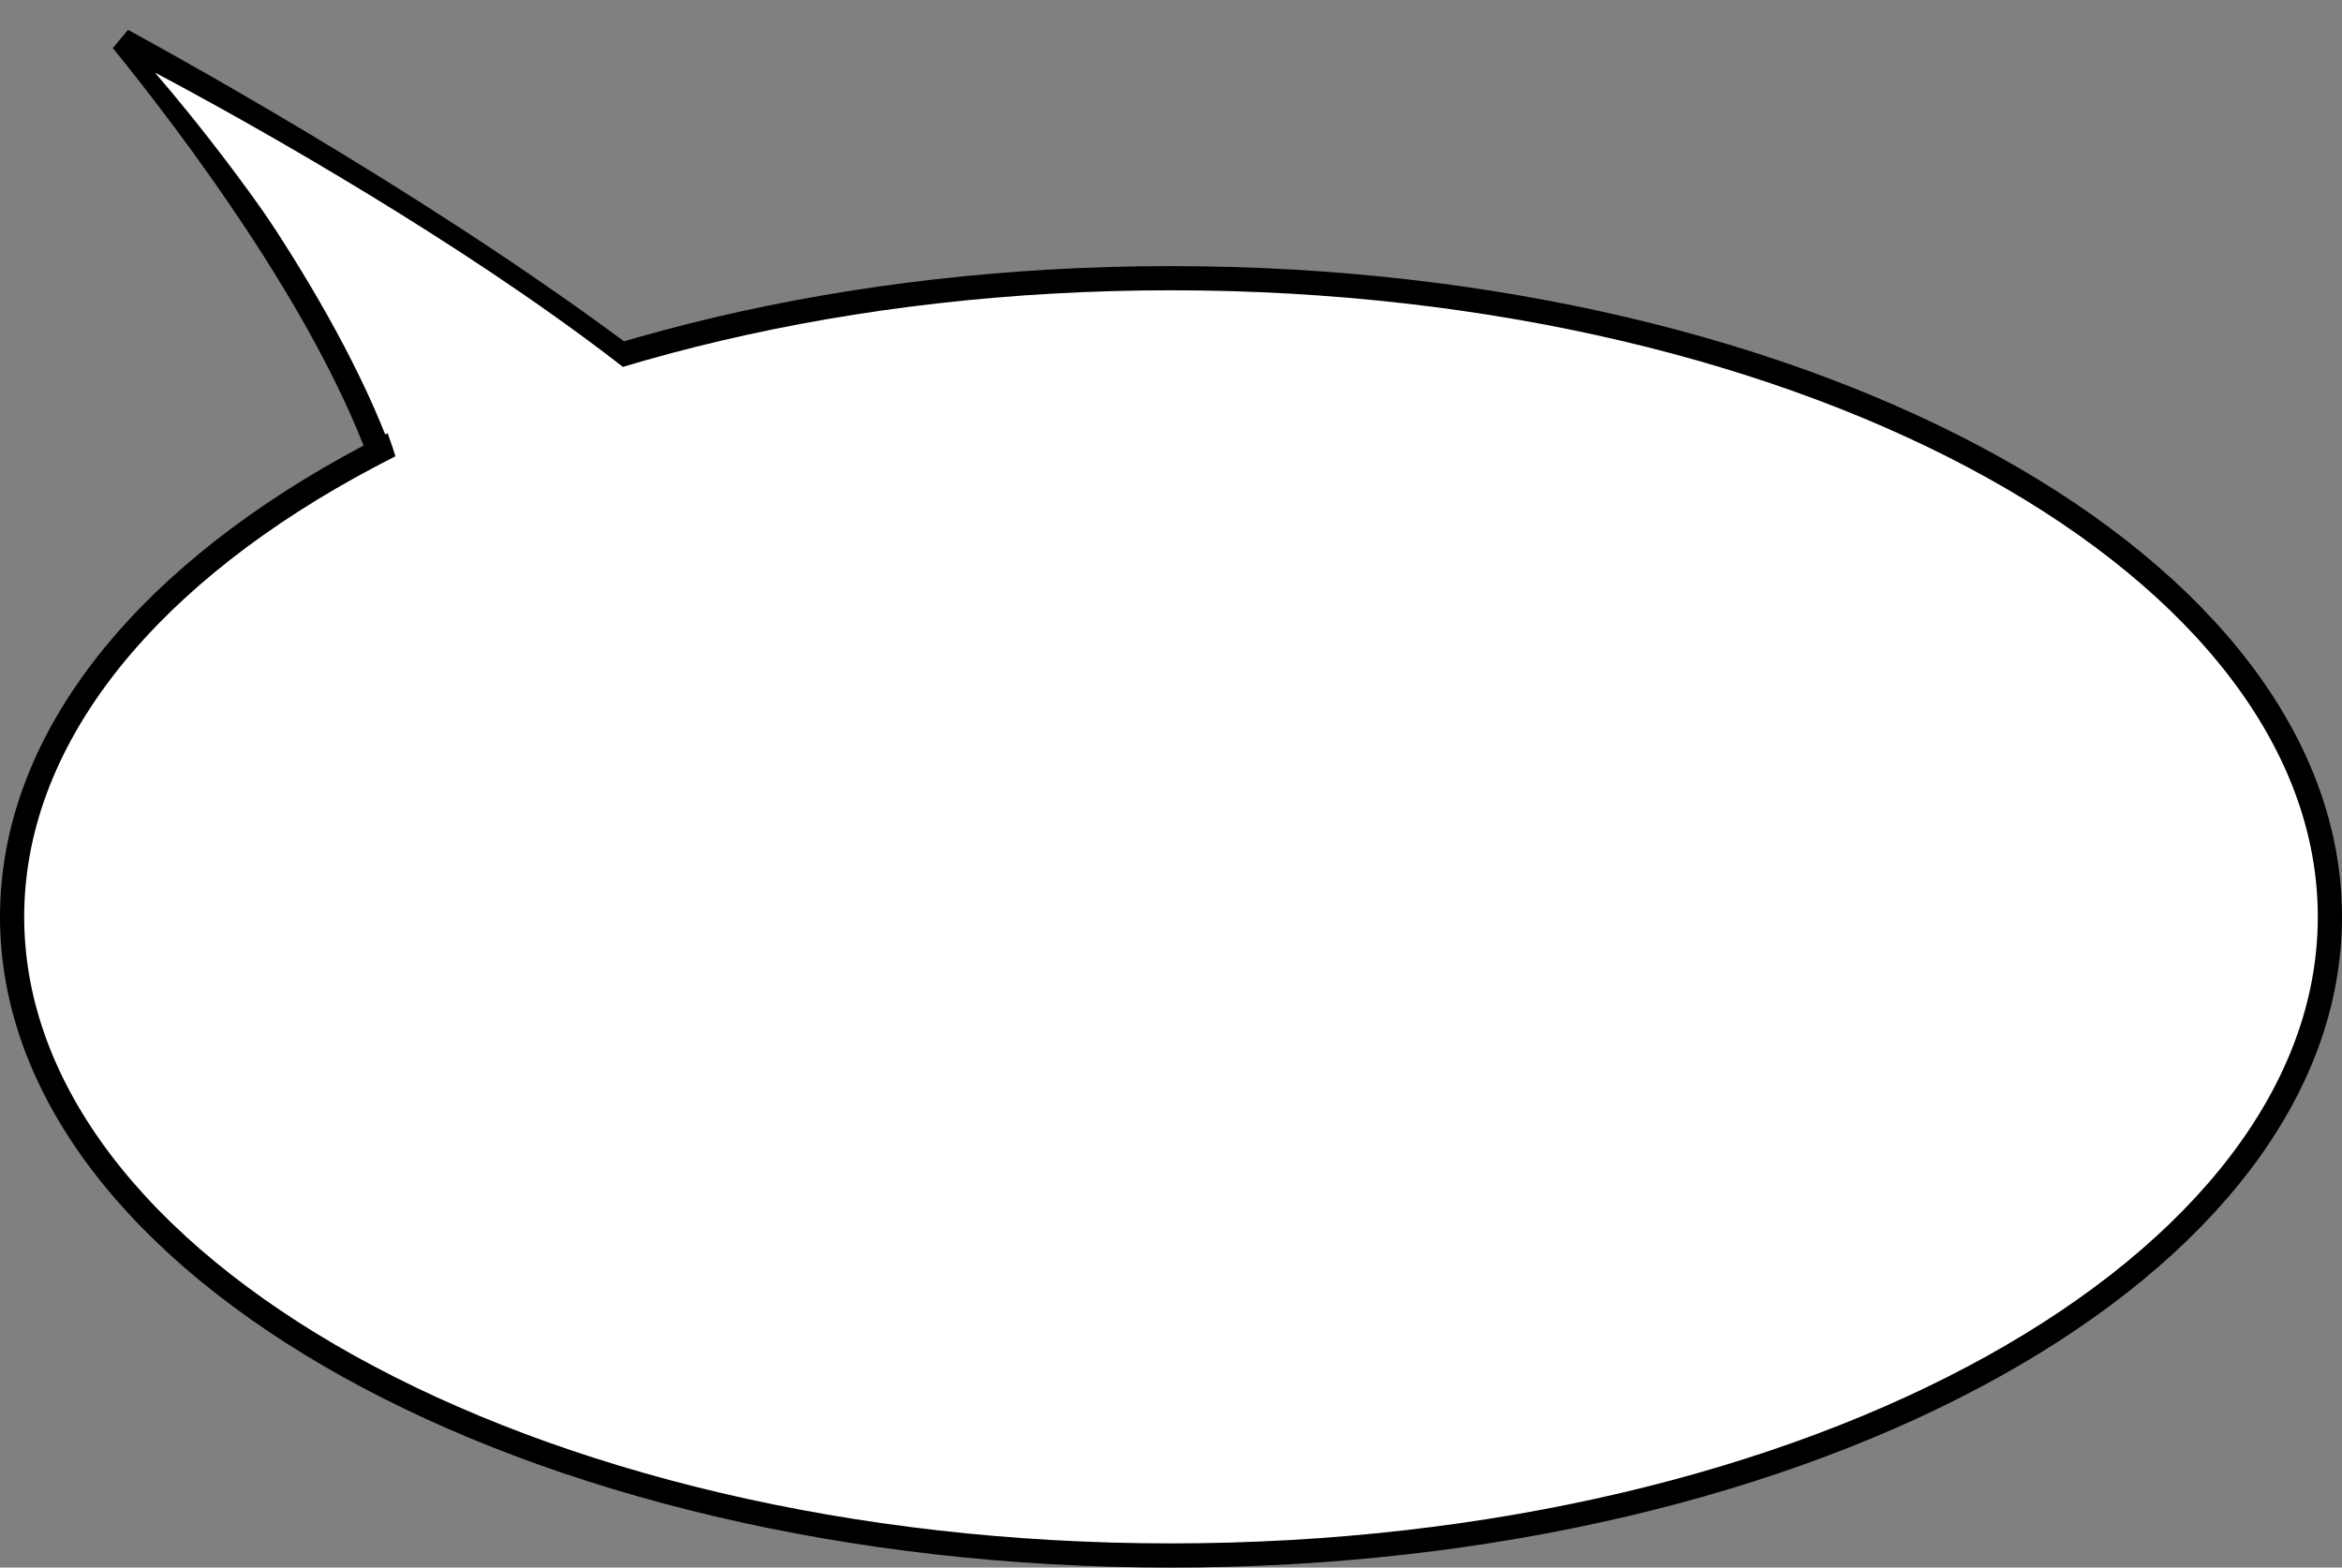 <svg width="484" height="324" viewBox="0 0 484 324" fill="none" xmlns="http://www.w3.org/2000/svg">
<rect x="0" y="0" width="484" height="324" fill="#808080" stroke="none"/>
<path d="M31.357 16.024C29.134 13.175 27.079 10.601 25.257 8.356C29.647 10.762 35.135 13.813 41.418 17.396C57.98 26.842 80.05 39.976 102.109 54.743C124.186 69.522 146.169 85.882 162.606 101.773C170.825 109.72 177.592 117.487 182.289 124.821C187.004 132.183 189.5 138.903 189.5 144.806C189.5 156.418 181.414 164.13 168.379 168.673C155.347 173.215 138.062 174.265 121.518 172.781C104.955 171.295 89.545 167.307 80.233 162.095C75.515 159.454 72.82 156.752 71.933 154.322C71.517 153.181 71.478 152.052 71.859 150.863C72.254 149.634 73.145 148.205 74.812 146.615C85.224 136.686 86.123 121.98 82.371 106.403C78.606 90.766 70.009 73.53 60.341 57.602C50.652 41.639 39.788 26.831 31.357 16.024Z" fill="white" stroke="black" stroke-width="5"/>
<path d="M481.5 189.5C481.5 225.322 455.346 258.277 411.905 282.421C368.549 306.518 308.483 321.5 242 321.5C175.517 321.5 115.451 306.518 72.095 282.421C28.654 258.277 2.5 225.322 2.5 189.5C2.5 153.679 28.654 120.723 72.095 96.579C115.451 72.483 175.517 57.5 242 57.5C308.483 57.5 368.549 72.483 411.905 96.579C455.346 120.723 481.5 153.679 481.5 189.5Z" fill="white" stroke="black" stroke-width="5"/>
<path d="M32 15C32 15 171 87.31 171 128.599C171 169.888 54.06 151.041 77.616 128.599C107.27 100.348 32 15 32 15Z" fill="white"/>
</svg>

